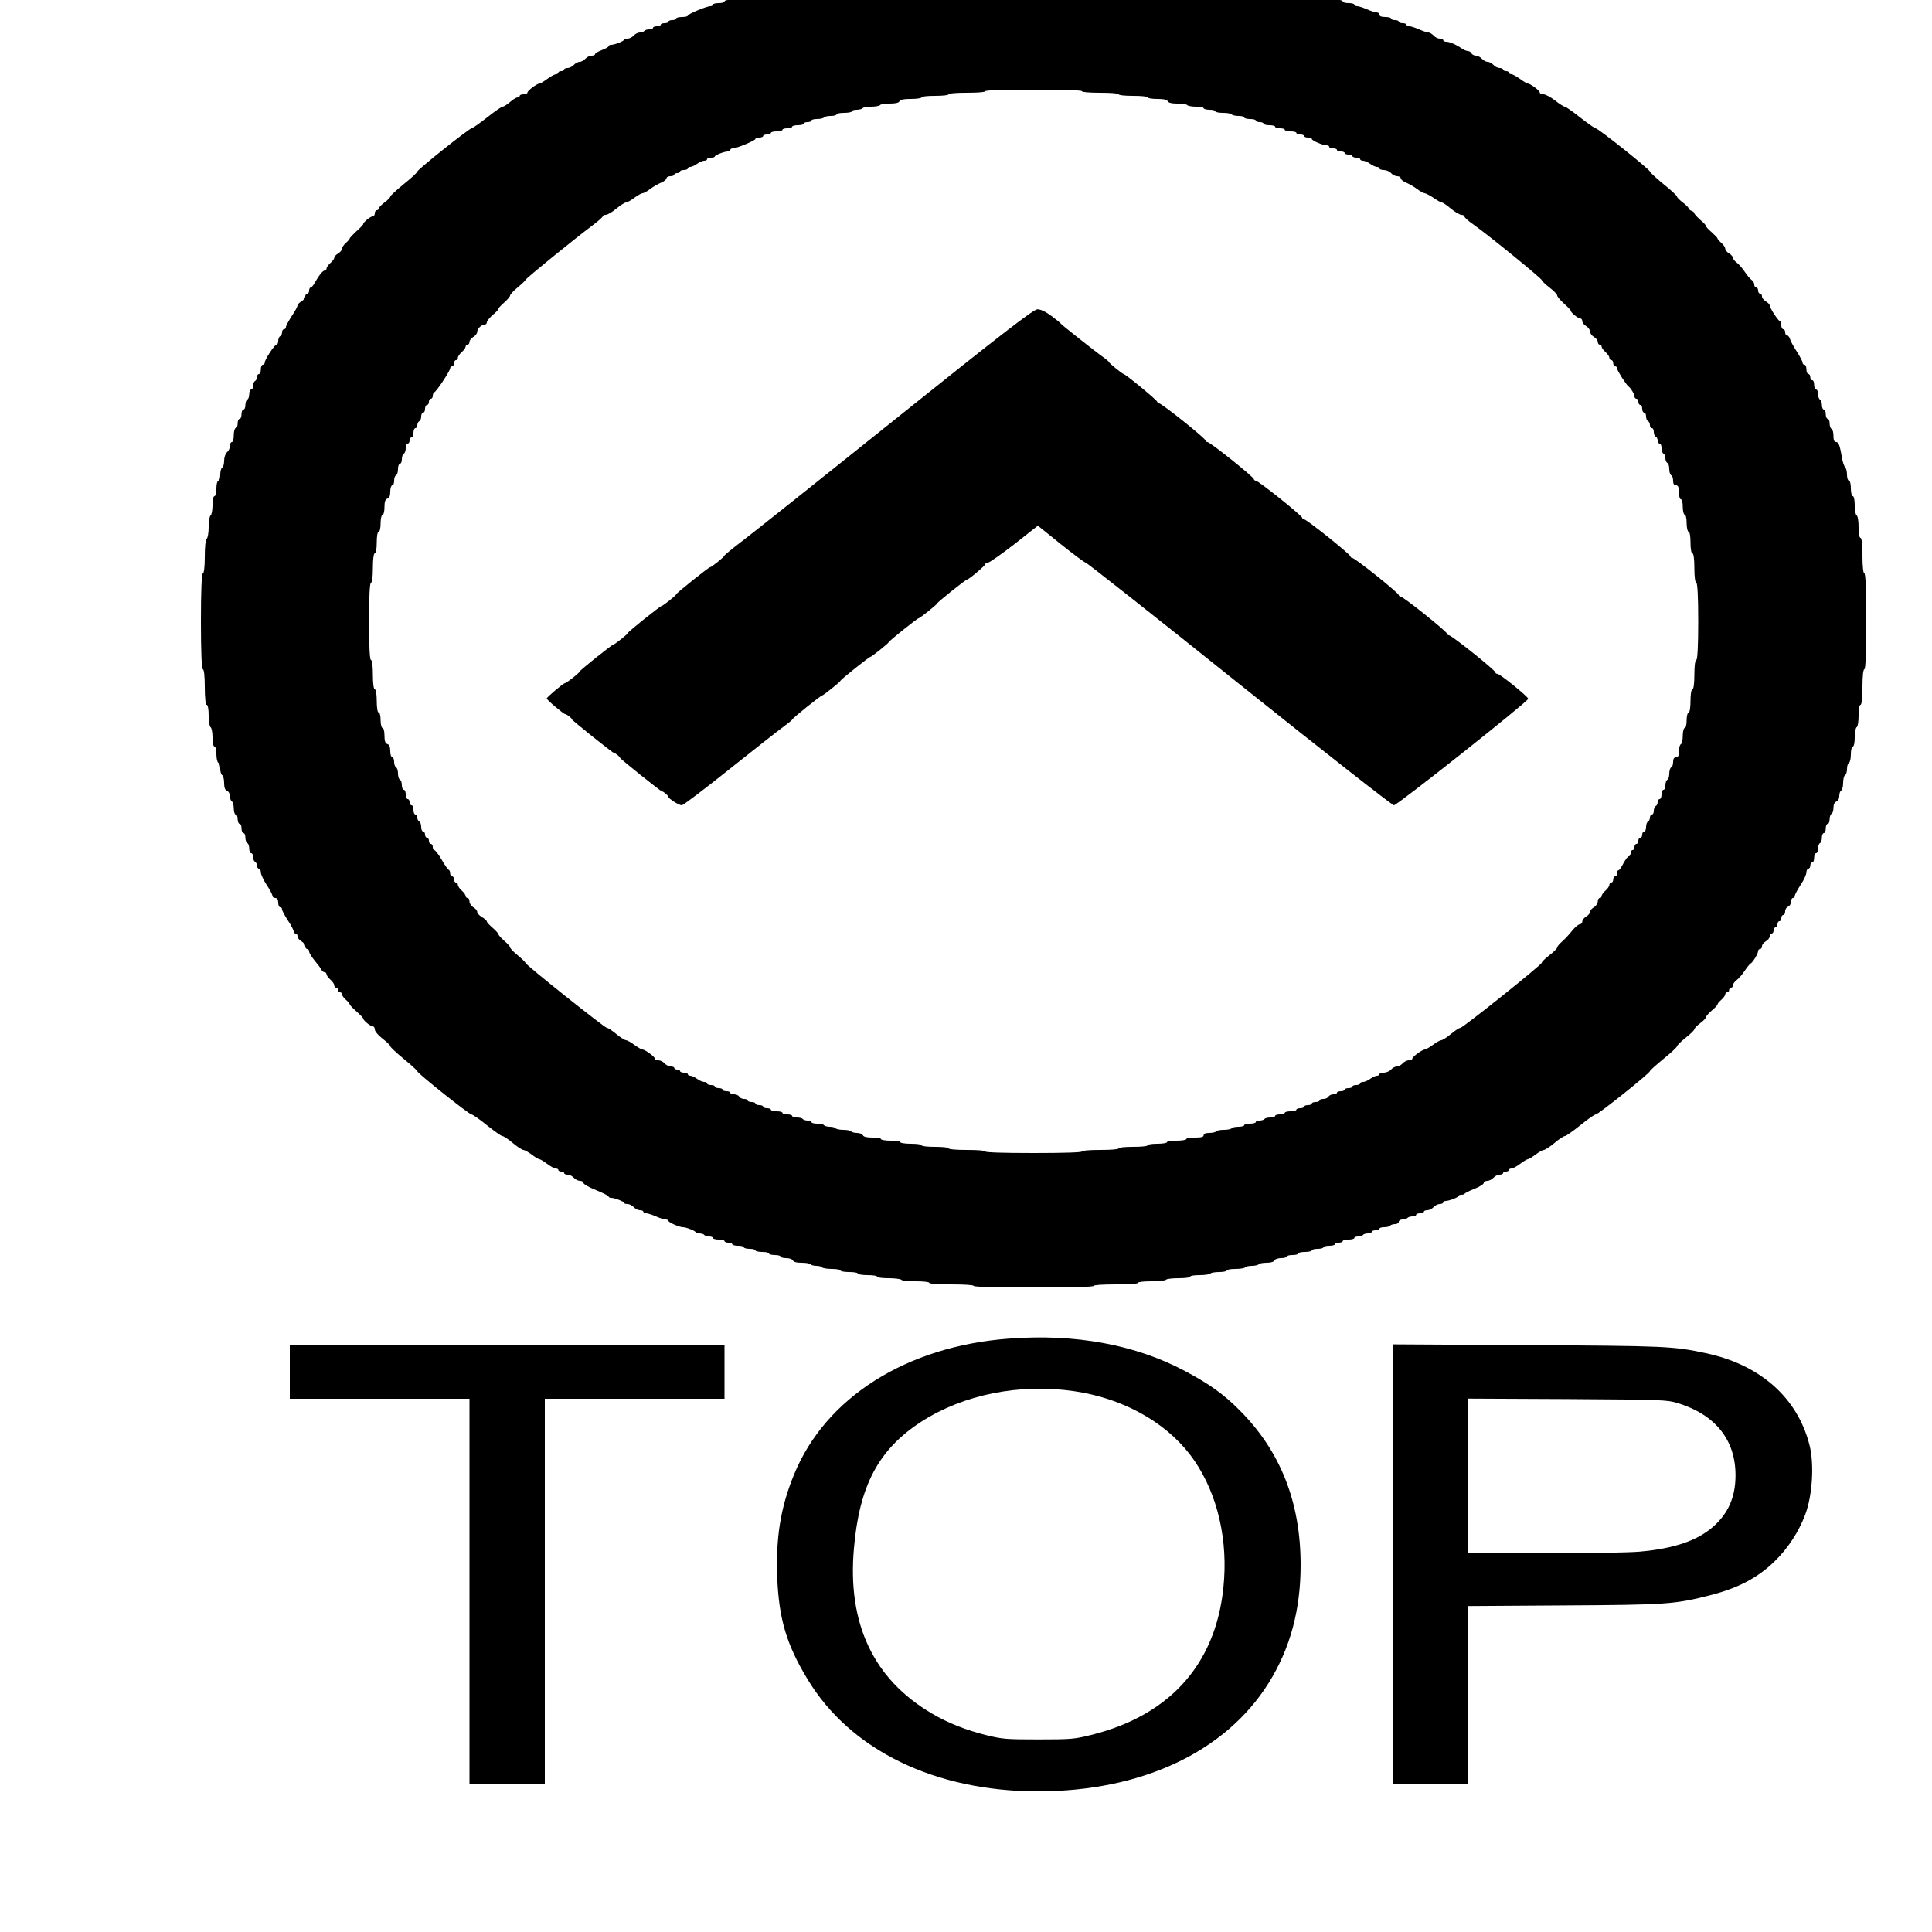 <?xml version="1.0" standalone="no"?>
<!DOCTYPE svg PUBLIC "-//W3C//DTD SVG 20010904//EN"
 "http://www.w3.org/TR/2001/REC-SVG-20010904/DTD/svg10.dtd">
<svg version="1.0" xmlns="http://www.w3.org/2000/svg"
 width="50pt" height="50pt" viewBox="0 0 50 50"
 preserveAspectRatio="xMidYMid meet">
<g transform="translate(0,50) scale(0.005,-0.004)"
fill="#000000" stroke="none">
<path d="M5040 12780 c0 -6 -43 -10 -109 -10 -63 0 -112 -4 -116 -10 -3 -5
-37 -10 -75 -10 -38 0 -72 -4 -75 -10 -3 -5 -33 -10 -66 -10 -33 0 -59 -4 -59
-10 0 -5 -22 -10 -50 -10 -27 0 -50 -4 -50 -10 0 -5 -18 -10 -39 -10 -22 0
-43 -4 -46 -10 -3 -5 -26 -10 -51 -10 -30 0 -46 -5 -50 -15 -4 -9 -19 -15 -35
-15 -16 0 -29 -4 -29 -10 0 -5 -20 -10 -45 -10 -25 0 -45 -4 -45 -10 0 -5 -13
-10 -30 -10 -16 0 -30 -4 -30 -10 0 -5 -13 -10 -30 -10 -16 0 -30 -4 -30 -10
0 -5 -13 -10 -29 -10 -17 0 -33 -4 -36 -10 -3 -5 -19 -10 -36 -10 -16 0 -29
-4 -29 -10 0 -5 -11 -10 -24 -10 -14 0 -28 -4 -31 -10 -3 -5 -15 -10 -26 -10
-10 0 -19 -4 -19 -10 0 -5 -13 -10 -30 -10 -16 0 -30 -4 -30 -10 0 -5 -6 -10
-13 -10 -20 0 -117 -51 -117 -61 0 -5 -13 -9 -30 -9 -16 0 -30 -4 -30 -10 0
-5 -9 -10 -20 -10 -11 0 -20 -4 -20 -10 0 -5 -9 -10 -20 -10 -11 0 -20 -4 -20
-10 0 -5 -9 -10 -20 -10 -11 0 -20 -4 -20 -10 0 -5 -9 -10 -19 -10 -11 0 -23
-4 -26 -10 -3 -5 -14 -10 -23 -10 -10 0 -24 -9 -32 -20 -8 -11 -22 -20 -32
-20 -10 0 -18 -3 -18 -7 0 -9 -49 -33 -67 -33 -7 0 -13 -4 -13 -9 0 -5 -16
-16 -35 -25 -19 -9 -35 -21 -35 -26 0 -6 -8 -10 -18 -10 -10 0 -24 -9 -32 -20
-8 -11 -21 -20 -30 -20 -9 0 -22 -9 -30 -20 -8 -11 -22 -20 -32 -20 -10 0 -18
-4 -18 -10 0 -5 -7 -10 -15 -10 -8 0 -15 -4 -15 -10 0 -5 -6 -10 -12 -10 -7 0
-27 -14 -45 -30 -18 -17 -36 -30 -40 -30 -13 0 -63 -46 -63 -59 0 -6 -9 -11
-20 -11 -11 0 -20 -4 -20 -10 0 -5 -5 -10 -11 -10 -6 0 -24 -13 -39 -30 -15
-16 -33 -30 -38 -30 -6 0 -42 -31 -81 -70 -39 -38 -75 -70 -80 -70 -12 0 -281
-268 -281 -280 0 -6 -31 -42 -70 -81 -38 -39 -70 -75 -70 -81 0 -5 -13 -23
-30 -38 -16 -15 -30 -33 -30 -39 0 -6 -4 -11 -10 -11 -5 0 -10 -9 -10 -20 0
-11 -5 -20 -11 -20 -12 0 -49 -38 -49 -50 0 -4 -16 -25 -35 -46 -19 -22 -35
-43 -35 -47 0 -4 -9 -17 -20 -29 -11 -12 -20 -29 -20 -38 0 -8 -9 -22 -20 -30
-11 -8 -20 -20 -20 -28 0 -7 -9 -22 -20 -34 -11 -12 -20 -28 -20 -35 0 -7 -4
-13 -9 -13 -10 0 -30 -31 -53 -82 -7 -16 -16 -28 -20 -28 -4 0 -8 -9 -8 -20 0
-11 -4 -20 -10 -20 -5 0 -10 -8 -10 -18 0 -10 -9 -24 -20 -32 -11 -8 -20 -20
-20 -26 0 -7 -13 -38 -30 -69 -16 -31 -30 -63 -30 -71 0 -8 -4 -14 -10 -14 -5
0 -10 -9 -10 -19 0 -11 -4 -23 -10 -26 -5 -3 -10 -17 -10 -31 0 -13 -4 -24 -9
-24 -10 0 -61 -97 -61 -117 0 -7 -4 -13 -10 -13 -5 0 -10 -13 -10 -30 0 -16
-4 -30 -10 -30 -5 0 -10 -9 -10 -19 0 -11 -4 -23 -10 -26 -5 -3 -10 -17 -10
-31 0 -13 -4 -24 -10 -24 -5 0 -10 -13 -10 -29 0 -17 -4 -33 -10 -36 -5 -3
-10 -19 -10 -36 0 -16 -4 -29 -10 -29 -5 0 -10 -13 -10 -30 0 -16 -4 -30 -10
-30 -5 0 -10 -13 -10 -30 0 -16 -4 -30 -10 -30 -5 0 -10 -20 -10 -45 0 -25 -4
-45 -10 -45 -5 0 -10 -12 -10 -26 0 -14 -7 -32 -15 -40 -8 -9 -15 -33 -15 -54
0 -21 -4 -42 -10 -45 -5 -3 -10 -24 -10 -46 0 -21 -4 -39 -10 -39 -5 0 -10
-22 -10 -50 0 -27 -4 -50 -10 -50 -6 0 -10 -26 -10 -59 0 -33 -5 -63 -10 -66
-5 -3 -10 -37 -10 -75 0 -38 -5 -72 -10 -75 -6 -4 -10 -53 -10 -116 0 -66 -4
-109 -10 -109 -6 0 -10 -110 -10 -310 0 -200 4 -310 10 -310 6 0 10 -45 10
-115 0 -70 4 -115 10 -115 6 0 10 -30 10 -69 0 -39 5 -73 10 -76 5 -3 10 -33
10 -66 0 -33 4 -59 10 -59 6 0 10 -22 10 -49 0 -28 5 -53 10 -56 6 -3 10 -21
10 -40 0 -19 5 -37 10 -40 5 -3 10 -26 10 -51 0 -30 5 -46 15 -50 8 -4 15 -19
15 -34 0 -16 5 -32 10 -35 5 -3 10 -24 10 -46 0 -21 5 -39 10 -39 6 0 10 -13
10 -30 0 -16 5 -30 10 -30 6 0 10 -13 10 -30 0 -16 5 -30 10 -30 6 0 10 -13
10 -29 0 -17 5 -33 10 -36 6 -3 10 -19 10 -36 0 -16 5 -29 10 -29 6 0 10 -11
10 -24 0 -14 4 -28 10 -31 5 -3 10 -15 10 -26 0 -10 5 -19 10 -19 6 0 10 -11
10 -24 0 -13 14 -50 30 -81 17 -31 30 -63 30 -71 0 -8 7 -14 15 -14 10 0 15
-10 15 -30 0 -16 5 -30 10 -30 6 0 10 -6 10 -14 0 -8 14 -40 30 -71 17 -31 30
-63 30 -71 0 -8 5 -14 10 -14 6 0 10 -8 10 -18 0 -10 9 -24 20 -32 11 -8 20
-22 20 -32 0 -10 5 -18 10 -18 6 0 10 -7 10 -16 0 -9 13 -35 28 -58 15 -22 31
-49 35 -58 3 -10 11 -18 17 -18 5 0 10 -6 10 -13 0 -7 9 -23 20 -35 11 -12 20
-28 20 -37 0 -8 5 -15 10 -15 6 0 10 -7 10 -15 0 -8 5 -15 10 -15 6 0 10 -6
10 -13 0 -7 9 -23 20 -35 11 -12 20 -25 20 -30 0 -4 16 -25 35 -46 19 -21 35
-42 35 -46 0 -12 37 -50 49 -50 6 0 11 -9 11 -21 0 -11 18 -38 40 -59 22 -21
40 -43 40 -49 0 -6 32 -43 70 -82 38 -39 70 -75 70 -80 0 -12 268 -279 280
-279 6 0 42 -31 80 -70 38 -38 74 -70 80 -70 6 0 31 -20 54 -45 24 -25 49 -45
55 -45 6 0 25 -13 43 -30 17 -16 35 -30 40 -30 4 0 22 -13 40 -30 17 -16 37
-30 44 -30 8 0 14 -4 14 -10 0 -5 7 -10 15 -10 8 0 15 -4 15 -10 0 -5 8 -10
18 -10 10 0 24 -9 32 -20 8 -11 22 -20 32 -20 10 0 18 -6 18 -14 0 -7 29 -28
65 -46 36 -18 65 -37 65 -41 0 -5 6 -9 13 -9 18 0 67 -24 67 -32 0 -5 8 -8 18
-8 10 0 24 -9 32 -20 8 -11 22 -20 32 -20 10 0 18 -4 18 -10 0 -5 7 -10 15
-10 8 0 30 -9 50 -20 20 -11 42 -20 50 -20 8 0 15 -4 15 -9 0 -10 56 -41 75
-41 17 0 65 -24 65 -32 0 -5 9 -8 19 -8 11 0 23 -4 26 -10 3 -5 15 -10 26 -10
10 0 19 -4 19 -10 0 -5 14 -10 30 -10 17 0 30 -4 30 -10 0 -5 9 -10 20 -10 11
0 20 -4 20 -10 0 -5 14 -10 30 -10 17 0 30 -4 30 -10 0 -5 14 -10 30 -10 17 0
30 -4 30 -10 0 -5 16 -10 35 -10 19 0 35 -4 35 -10 0 -5 14 -10 30 -10 17 0
30 -4 30 -10 0 -5 13 -10 29 -10 16 0 31 -6 35 -15 3 -10 19 -15 45 -15 22 0
43 -4 46 -10 3 -5 17 -10 30 -10 13 0 27 -4 30 -10 3 -5 26 -10 51 -10 24 0
44 -4 44 -10 0 -5 20 -10 45 -10 25 0 45 -4 45 -10 0 -5 23 -10 50 -10 28 0
50 -4 50 -10 0 -6 26 -10 59 -10 33 0 63 -5 66 -10 3 -6 37 -10 76 -10 39 0
69 -4 69 -10 0 -6 45 -10 115 -10 70 0 115 -4 115 -10 0 -6 110 -10 310 -10
200 0 310 4 310 10 0 6 45 10 115 10 70 0 115 4 115 10 0 6 30 10 69 10 39 0
73 5 76 10 3 6 33 10 66 10 33 0 59 4 59 10 0 6 22 10 49 10 28 0 53 5 56 10
3 6 24 10 46 10 21 0 39 5 39 10 0 6 20 10 44 10 25 0 48 5 51 10 3 6 19 10
35 10 16 0 32 5 35 10 3 6 22 10 41 10 22 0 37 6 40 15 4 9 19 15 35 15 16 0
29 5 29 10 0 6 14 10 30 10 17 0 30 5 30 10 0 6 16 10 35 10 19 0 35 5 35 10
0 6 14 10 30 10 17 0 30 5 30 10 0 6 14 10 30 10 17 0 30 5 30 10 0 6 9 10 20
10 11 0 20 5 20 10 0 6 14 10 30 10 17 0 30 5 30 10 0 6 9 10 19 10 11 0 23 5
26 10 3 6 15 10 26 10 10 0 19 5 19 10 0 6 9 10 20 10 11 0 20 5 20 10 0 6 11
10 24 10 14 0 28 4 31 10 3 5 15 10 26 10 10 0 19 7 19 15 0 8 9 15 19 15 11
0 23 5 26 10 3 5 15 10 26 10 10 0 19 5 19 10 0 6 9 10 20 10 11 0 20 5 20 10
0 6 8 10 18 10 10 0 24 9 32 20 8 11 22 20 32 20 10 0 18 5 18 10 0 6 6 10 13
10 18 0 67 24 67 33 0 4 6 7 14 7 8 0 16 3 18 8 2 4 24 18 51 31 26 13 47 30
47 38 0 7 8 13 18 13 10 0 24 9 32 20 8 11 22 20 32 20 10 0 18 5 18 10 0 6 7
10 15 10 8 0 15 5 15 10 0 6 6 10 14 10 7 0 27 14 44 30 18 17 36 30 40 30 5
0 23 14 40 30 18 17 37 30 43 30 6 0 31 20 55 45 23 25 48 45 54 45 6 0 42 32
80 70 38 39 74 70 80 70 13 0 280 267 280 280 0 4 32 40 70 79 39 39 70 76 70
81 0 6 20 31 45 56 25 24 45 49 45 55 0 6 14 24 30 39 17 15 30 33 30 39 0 6
14 25 30 43 17 17 30 35 30 40 0 5 9 18 20 30 11 12 20 28 20 35 0 7 5 13 10
13 6 0 10 7 10 15 0 8 5 15 10 15 6 0 10 7 10 16 0 9 9 24 19 33 10 9 29 36
41 59 12 23 26 44 30 47 12 7 40 65 40 82 0 7 5 13 10 13 6 0 10 8 10 18 0 10
9 24 20 32 11 8 20 22 20 32 0 10 5 18 10 18 6 0 10 9 10 20 0 11 5 20 10 20
6 0 10 9 10 20 0 11 5 20 10 20 6 0 10 9 10 20 0 11 5 20 10 20 6 0 10 11 10
24 0 13 7 26 15 30 8 3 15 17 15 31 0 14 5 25 10 25 6 0 10 6 10 14 0 8 14 40
30 71 17 31 30 68 30 81 0 13 5 24 10 24 6 0 10 9 10 20 0 11 5 20 10 20 6 0
10 14 10 30 0 17 5 30 10 30 6 0 10 13 10 29 0 17 5 33 10 36 6 3 10 19 10 36
0 16 5 29 10 29 6 0 10 14 10 30 0 17 5 30 10 30 6 0 10 13 10 29 0 17 5 33
10 36 6 3 10 21 10 40 0 20 6 35 15 39 9 3 15 18 15 35 0 16 4 33 10 36 5 3
10 26 10 50 0 24 5 47 10 50 6 3 10 21 10 40 0 19 5 37 10 40 6 3 10 28 10 56
0 27 5 49 10 49 6 0 10 26 10 59 0 33 5 63 10 66 6 3 10 37 10 76 0 39 4 69
10 69 6 0 10 45 10 115 0 70 4 115 10 115 6 0 10 110 10 310 0 200 -4 310 -10
310 -6 0 -10 45 -10 115 0 70 -4 115 -10 115 -6 0 -10 30 -10 69 0 39 -4 73
-10 76 -5 3 -10 33 -10 66 0 33 -4 59 -10 59 -5 0 -10 23 -10 50 0 28 -4 50
-10 50 -5 0 -10 17 -10 38 0 21 -4 42 -9 48 -5 5 -11 27 -15 49 -13 95 -19
115 -32 115 -10 0 -14 12 -14 39 0 22 -4 43 -10 46 -5 3 -10 19 -10 36 0 16
-4 29 -10 29 -5 0 -10 14 -10 30 0 17 -4 30 -10 30 -5 0 -10 13 -10 29 0 17
-4 33 -10 36 -5 3 -10 19 -10 36 0 16 -4 29 -10 29 -5 0 -10 14 -10 30 0 17
-4 30 -10 30 -5 0 -10 9 -10 20 0 11 -4 20 -10 20 -5 0 -10 14 -10 30 0 17 -4
30 -10 30 -5 0 -10 6 -10 14 0 8 -13 38 -28 68 -16 30 -32 66 -36 81 -3 15
-11 27 -16 27 -6 0 -10 9 -10 20 0 11 -4 20 -10 20 -5 0 -10 11 -10 24 0 13
-3 26 -7 28 -11 4 -53 87 -53 102 0 6 -9 18 -20 26 -11 8 -20 22 -20 32 0 10
-4 18 -10 18 -5 0 -10 9 -10 20 0 11 -4 20 -10 20 -5 0 -10 8 -10 19 0 10 -6
24 -14 30 -8 7 -24 31 -36 54 -12 23 -31 49 -41 58 -10 9 -19 23 -19 30 0 8
-9 21 -20 29 -11 8 -20 22 -20 30 0 9 -9 26 -20 38 -11 12 -20 25 -20 29 0 4
-14 22 -30 40 -17 18 -30 36 -30 41 0 5 -13 23 -30 40 -16 18 -30 37 -30 42 0
6 -7 13 -15 16 -8 4 -15 11 -15 16 0 6 -14 23 -30 38 -16 15 -30 33 -30 38 0
6 -31 42 -70 81 -38 39 -70 76 -70 81 0 13 -268 280 -281 280 -5 0 -41 32 -80
70 -39 39 -75 70 -80 70 -5 0 -28 18 -50 40 -23 22 -50 40 -60 40 -11 0 -19 5
-19 11 0 13 -50 59 -63 59 -4 0 -22 13 -40 30 -18 16 -38 30 -44 30 -7 0 -13
5 -13 10 0 6 -7 10 -15 10 -8 0 -15 5 -15 10 0 6 -8 10 -18 10 -10 0 -24 9
-32 20 -8 11 -21 20 -30 20 -9 0 -22 9 -30 20 -8 11 -22 20 -31 20 -9 0 -19 7
-23 15 -3 8 -11 15 -19 15 -7 0 -22 8 -33 18 -28 24 -61 42 -79 42 -8 0 -15 5
-15 10 0 6 -8 10 -18 10 -10 0 -24 9 -32 20 -8 11 -20 20 -27 20 -7 0 -28 9
-48 20 -20 11 -42 20 -50 20 -8 0 -15 5 -15 10 0 6 -9 10 -20 10 -11 0 -20 5
-20 10 0 6 -9 10 -20 10 -11 0 -20 5 -20 10 0 6 -13 10 -30 10 -20 0 -30 5
-30 15 0 8 -7 15 -15 15 -8 0 -30 9 -50 20 -20 11 -42 20 -50 20 -8 0 -15 5
-15 10 0 6 -13 10 -30 10 -16 0 -30 5 -30 10 0 6 -9 10 -19 10 -11 0 -23 5
-26 10 -3 6 -17 10 -31 10 -13 0 -24 5 -24 10 0 6 -13 10 -29 10 -17 0 -33 5
-36 10 -3 6 -19 10 -36 10 -16 0 -29 5 -29 10 0 6 -13 10 -30 10 -16 0 -30 5
-30 10 0 6 -13 10 -30 10 -16 0 -30 5 -30 10 0 6 -18 10 -40 10 -22 0 -40 5
-40 10 0 6 -15 10 -34 10 -21 0 -36 6 -40 15 -4 10 -20 15 -50 15 -25 0 -48 5
-51 10 -3 6 -21 10 -40 10 -19 0 -37 5 -40 10 -3 6 -28 10 -56 10 -27 0 -49 5
-49 10 0 6 -26 10 -59 10 -33 0 -63 5 -66 10 -3 6 -37 10 -76 10 -39 0 -69 4
-69 10 0 6 -45 10 -115 10 -70 0 -115 4 -115 10 0 6 -110 10 -310 10 -200 0
-310 -4 -310 -10z m560 -870 c0 -6 38 -10 95 -10 57 0 95 -4 95 -10 0 -6 32
-10 75 -10 43 0 75 -4 75 -10 0 -5 22 -10 49 -10 34 0 51 -4 55 -15 4 -10 20
-15 50 -15 25 0 48 -4 51 -10 3 -5 24 -10 46 -10 21 0 39 -4 39 -10 0 -5 14
-10 30 -10 17 0 30 -4 30 -10 0 -5 18 -10 39 -10 22 0 43 -4 46 -10 3 -5 19
-10 36 -10 16 0 29 -4 29 -10 0 -5 14 -10 30 -10 17 0 30 -4 30 -10 0 -5 9
-10 20 -10 11 0 20 -4 20 -10 0 -5 14 -10 30 -10 17 0 30 -4 30 -10 0 -5 11
-10 25 -10 14 0 25 -4 25 -10 0 -5 14 -10 30 -10 17 0 30 -4 30 -10 0 -5 9
-10 20 -10 11 0 20 -4 20 -10 0 -5 9 -10 20 -10 11 0 20 -4 20 -9 0 -11 56
-41 77 -41 7 0 13 -4 13 -10 0 -5 9 -10 20 -10 11 0 20 -4 20 -10 0 -5 9 -10
20 -10 11 0 20 -4 20 -10 0 -5 9 -10 20 -10 11 0 20 -4 20 -10 0 -5 9 -10 20
-10 11 0 20 -4 20 -10 0 -5 7 -10 15 -10 9 0 25 -9 37 -20 12 -11 28 -20 35
-20 7 0 13 -4 13 -10 0 -5 10 -10 23 -10 12 0 29 -9 37 -20 8 -11 22 -20 32
-20 10 0 18 -6 18 -13 0 -8 12 -20 27 -28 15 -8 41 -26 57 -41 16 -16 34 -28
40 -28 6 -1 27 -14 46 -30 19 -17 38 -30 43 -30 5 0 26 -18 47 -40 21 -22 46
-40 54 -40 9 0 16 -5 16 -11 0 -6 21 -30 47 -52 79 -70 353 -349 353 -359 0
-5 18 -27 40 -48 22 -21 40 -44 40 -52 0 -7 16 -30 35 -52 19 -21 35 -42 35
-46 0 -12 37 -50 49 -50 6 0 11 -8 11 -18 0 -10 9 -24 20 -32 11 -8 20 -24 20
-35 0 -11 9 -27 20 -35 11 -8 20 -22 20 -32 0 -10 5 -18 10 -18 6 0 10 -6 10
-13 0 -7 9 -23 20 -35 11 -12 20 -28 20 -37 0 -8 5 -15 10 -15 6 0 10 -9 10
-20 0 -11 5 -20 10 -20 6 0 10 -6 10 -14 0 -13 47 -105 59 -116 12 -11 31 -50
31 -65 0 -8 5 -15 10 -15 6 0 10 -9 10 -20 0 -11 5 -20 10 -20 6 0 10 -11 10
-25 0 -14 5 -25 10 -25 6 0 10 -11 10 -24 0 -14 5 -28 10 -31 6 -3 10 -15 10
-26 0 -10 5 -19 10 -19 6 0 10 -11 10 -24 0 -14 5 -28 10 -31 6 -3 10 -15 10
-26 0 -10 5 -19 10 -19 6 0 10 -13 10 -29 0 -17 5 -33 10 -36 6 -3 10 -17 10
-30 0 -13 5 -27 10 -30 6 -3 10 -21 10 -40 0 -19 5 -37 10 -40 6 -3 10 -19 10
-36 0 -19 5 -29 15 -29 11 0 15 -12 15 -45 0 -25 5 -45 10 -45 6 0 10 -22 10
-50 0 -27 5 -50 10 -50 6 0 10 -25 10 -55 0 -30 5 -55 10 -55 6 0 10 -30 10
-70 0 -40 4 -70 10 -70 6 0 10 -38 10 -95 0 -57 4 -95 10 -95 6 0 10 -90 10
-250 0 -160 -4 -250 -10 -250 -6 0 -10 -38 -10 -95 0 -57 -4 -95 -10 -95 -6 0
-10 -32 -10 -75 0 -43 -4 -75 -10 -75 -5 0 -10 -22 -10 -50 0 -27 -4 -50 -10
-50 -5 0 -10 -22 -10 -49 0 -28 -4 -53 -10 -56 -5 -3 -10 -24 -10 -46 0 -28
-4 -39 -15 -39 -10 0 -15 -10 -15 -29 0 -17 -4 -33 -10 -36 -5 -3 -10 -21 -10
-40 0 -19 -4 -37 -10 -40 -5 -3 -10 -19 -10 -36 0 -16 -4 -29 -10 -29 -5 0
-10 -13 -10 -30 0 -16 -4 -30 -10 -30 -5 0 -10 -9 -10 -19 0 -11 -4 -23 -10
-26 -5 -3 -10 -17 -10 -31 0 -13 -4 -24 -10 -24 -5 0 -10 -9 -10 -19 0 -11 -4
-23 -10 -26 -5 -3 -10 -19 -10 -36 0 -16 -4 -29 -10 -29 -5 0 -10 -9 -10 -20
0 -11 -4 -20 -10 -20 -5 0 -10 -9 -10 -20 0 -11 -4 -20 -10 -20 -5 0 -10 -9
-10 -20 0 -11 -4 -20 -10 -20 -5 0 -10 -9 -10 -20 0 -11 -4 -20 -9 -20 -5 0
-17 -20 -28 -45 -10 -25 -21 -45 -25 -45 -5 0 -8 -9 -8 -20 0 -11 -4 -20 -10
-20 -5 0 -10 -9 -10 -20 0 -11 -4 -20 -10 -20 -5 0 -10 -7 -10 -15 0 -9 -9
-25 -20 -37 -11 -12 -20 -28 -20 -35 0 -7 -4 -13 -10 -13 -5 0 -10 -10 -10
-23 0 -12 -9 -29 -20 -37 -11 -8 -20 -21 -20 -30 0 -9 -9 -22 -20 -30 -11 -8
-20 -22 -20 -32 0 -10 -6 -18 -13 -18 -7 0 -25 -19 -40 -42 -15 -24 -38 -55
-52 -70 -14 -15 -25 -32 -25 -38 0 -7 -18 -29 -40 -50 -22 -21 -40 -43 -40
-49 0 -13 -408 -421 -421 -421 -6 0 -28 -18 -49 -40 -21 -22 -44 -40 -50 -40
-6 0 -25 -13 -43 -30 -18 -16 -36 -30 -42 -30 -14 -1 -65 -47 -65 -60 0 -5 -8
-10 -18 -10 -10 0 -24 -9 -32 -20 -8 -11 -21 -20 -30 -20 -9 0 -22 -9 -30 -20
-8 -11 -25 -20 -37 -20 -13 0 -23 -4 -23 -10 0 -5 -6 -10 -13 -10 -7 0 -23 -9
-35 -20 -12 -11 -28 -20 -37 -20 -8 0 -15 -4 -15 -10 0 -5 -9 -10 -20 -10 -11
0 -20 -4 -20 -10 0 -5 -9 -10 -20 -10 -11 0 -20 -4 -20 -10 0 -5 -9 -10 -20
-10 -11 0 -20 -4 -20 -10 0 -5 -9 -10 -19 -10 -10 0 -21 -7 -25 -15 -3 -8 -15
-15 -26 -15 -11 0 -20 -4 -20 -10 0 -5 -9 -10 -20 -10 -11 0 -20 -4 -20 -10 0
-5 -9 -10 -20 -10 -11 0 -20 -4 -20 -10 0 -5 -9 -10 -20 -10 -11 0 -20 -4 -20
-10 0 -5 -13 -10 -30 -10 -16 0 -30 -4 -30 -10 0 -5 -11 -10 -25 -10 -14 0
-25 -4 -25 -10 0 -5 -11 -10 -24 -10 -14 0 -28 -4 -31 -10 -3 -5 -15 -10 -26
-10 -10 0 -19 -4 -19 -10 0 -5 -13 -10 -30 -10 -16 0 -30 -4 -30 -10 0 -5 -13
-10 -29 -10 -17 0 -33 -4 -36 -10 -3 -5 -21 -10 -40 -10 -19 0 -37 -4 -40 -10
-3 -5 -19 -10 -36 -10 -19 0 -29 -5 -29 -15 0 -11 -12 -15 -45 -15 -25 0 -45
-4 -45 -10 0 -5 -22 -10 -50 -10 -27 0 -50 -4 -50 -10 0 -5 -22 -10 -50 -10
-27 0 -50 -4 -50 -10 0 -6 -32 -10 -75 -10 -43 0 -75 -4 -75 -10 0 -6 -38 -10
-95 -10 -57 0 -95 -4 -95 -10 0 -6 -90 -10 -250 -10 -160 0 -250 4 -250 10 0
6 -38 10 -95 10 -57 0 -95 4 -95 10 0 6 -30 10 -70 10 -40 0 -70 4 -70 10 0 6
-25 10 -55 10 -30 0 -55 5 -55 10 0 6 -22 10 -50 10 -27 0 -50 5 -50 10 0 6
-20 10 -44 10 -30 0 -46 5 -50 15 -3 8 -16 15 -30 15 -14 0 -28 5 -31 10 -3 6
-21 10 -40 10 -19 0 -37 5 -40 10 -3 6 -17 10 -30 10 -13 0 -27 5 -30 10 -3 6
-19 10 -36 10 -16 0 -29 5 -29 10 0 6 -9 10 -19 10 -11 0 -23 5 -26 10 -3 6
-17 10 -31 10 -13 0 -24 5 -24 10 0 6 -11 10 -25 10 -14 0 -25 5 -25 10 0 6
-13 10 -30 10 -16 0 -30 5 -30 10 0 6 -9 10 -20 10 -11 0 -20 5 -20 10 0 6 -9
10 -20 10 -11 0 -20 5 -20 10 0 6 -9 10 -20 10 -11 0 -20 5 -20 10 0 6 -9 10
-19 10 -10 0 -21 7 -25 15 -3 8 -15 15 -26 15 -11 0 -20 5 -20 10 0 6 -9 10
-20 10 -11 0 -20 5 -20 10 0 6 -9 10 -20 10 -11 0 -20 5 -20 10 0 6 -9 10 -20
10 -11 0 -20 5 -20 10 0 6 -7 10 -15 10 -9 0 -25 9 -37 20 -12 11 -28 20 -35
20 -7 0 -13 5 -13 10 0 6 -9 10 -20 10 -11 0 -20 5 -20 10 0 6 -7 10 -15 10
-8 0 -15 5 -15 10 0 6 -8 10 -18 10 -10 0 -24 9 -32 20 -8 11 -22 20 -32 20
-10 0 -18 5 -18 10 0 13 -51 59 -65 60 -5 0 -24 14 -42 30 -18 17 -37 30 -43
30 -6 0 -29 18 -50 40 -21 22 -43 40 -49 40 -11 0 -421 408 -421 420 0 4 -18
26 -40 49 -22 22 -40 46 -40 52 0 5 -13 24 -30 42 -16 18 -30 37 -30 42 0 6
-14 24 -30 42 -17 18 -30 36 -30 41 0 5 -11 18 -25 28 -14 10 -25 26 -25 34 0
9 -9 22 -20 30 -11 8 -20 25 -20 37 0 13 -4 23 -10 23 -5 0 -10 6 -10 13 0 7
-9 23 -20 35 -11 12 -20 28 -20 37 0 8 -4 15 -10 15 -5 0 -10 9 -10 20 0 11
-4 20 -10 20 -5 0 -10 9 -10 19 0 11 -3 21 -7 23 -5 2 -21 31 -37 66 -16 34
-33 62 -38 62 -4 0 -8 9 -8 20 0 11 -4 20 -10 20 -5 0 -10 9 -10 20 0 11 -4
20 -10 20 -5 0 -10 9 -10 20 0 11 -4 20 -10 20 -5 0 -10 13 -10 29 0 17 -4 33
-10 36 -6 3 -10 15 -10 26 0 10 -4 19 -10 19 -5 0 -10 14 -10 30 0 17 -4 30
-10 30 -5 0 -10 9 -10 20 0 11 -4 20 -10 20 -5 0 -10 14 -10 30 0 17 -4 30
-10 30 -5 0 -10 13 -10 29 0 17 -4 33 -10 36 -5 3 -10 21 -10 40 0 19 -4 37
-10 40 -5 3 -10 19 -10 36 0 16 -4 29 -10 29 -5 0 -10 18 -10 40 0 27 -5 43
-15 46 -11 4 -15 21 -15 55 0 27 -4 49 -10 49 -5 0 -10 23 -10 50 0 28 -4 50
-10 50 -6 0 -10 32 -10 75 0 43 -4 75 -10 75 -6 0 -10 38 -10 95 0 57 -4 95
-10 95 -6 0 -10 90 -10 250 0 160 4 250 10 250 6 0 10 38 10 95 0 57 4 95 10
95 6 0 10 30 10 70 0 40 4 70 10 70 6 0 10 25 10 55 0 30 5 55 10 55 6 0 10
22 10 49 0 34 4 51 15 55 10 3 15 19 15 46 0 22 5 40 10 40 6 0 10 13 10 29 0
17 4 33 10 36 6 3 10 22 10 41 0 19 5 34 10 34 6 0 10 13 10 29 0 17 5 33 10
36 6 3 10 19 10 36 0 16 5 29 10 29 6 0 10 9 10 20 0 11 5 20 10 20 6 0 10 14
10 30 0 17 5 30 10 30 6 0 10 9 10 19 0 11 5 23 10 26 6 3 10 17 10 31 0 13 5
24 10 24 6 0 10 11 10 25 0 14 5 25 10 25 6 0 10 9 10 20 0 11 5 20 10 20 6 0
10 9 10 19 0 11 4 21 8 23 11 4 82 139 82 155 0 7 5 13 10 13 6 0 10 9 10 20
0 11 5 20 10 20 6 0 10 7 10 15 0 9 9 25 20 37 11 12 20 28 20 35 0 7 5 13 10
13 6 0 10 8 10 18 0 10 9 24 20 32 11 8 20 23 20 33 0 20 22 47 39 47 6 0 11
7 11 15 0 8 14 29 30 47 17 17 30 35 30 40 0 5 13 23 30 41 16 18 30 38 30 44
0 7 18 32 40 54 22 23 40 45 40 48 0 8 254 266 343 349 31 29 57 57 57 63 0 5
7 9 16 9 8 0 33 18 54 40 21 22 44 40 50 40 6 0 25 13 43 30 18 16 37 30 43
30 6 0 24 12 40 28 16 15 42 33 57 41 15 8 27 20 27 28 0 7 9 13 20 13 11 0
20 5 20 10 0 6 7 10 15 10 8 0 15 5 15 10 0 6 9 10 20 10 11 0 20 5 20 10 0 6
6 10 13 10 7 0 23 9 35 20 12 11 28 20 37 20 8 0 15 5 15 10 0 6 9 10 20 10
11 0 20 3 20 8 0 8 49 32 67 32 7 0 13 5 13 10 0 6 6 10 13 10 20 0 117 51
117 61 0 5 9 9 20 9 11 0 20 5 20 10 0 6 9 10 20 10 11 0 20 5 20 10 0 6 14
10 30 10 17 0 30 5 30 10 0 6 11 10 25 10 14 0 25 5 25 10 0 6 14 10 30 10 17
0 30 5 30 10 0 6 9 10 20 10 11 0 20 5 20 10 0 6 13 10 29 10 17 0 33 5 36 10
3 6 19 10 36 10 16 0 29 5 29 10 0 6 18 10 40 10 22 0 40 5 40 10 0 6 11 10
24 10 14 0 28 5 31 10 3 6 24 10 45 10 21 0 42 5 45 10 3 6 26 10 51 10 30 0
46 5 50 15 5 11 21 15 60 15 30 0 54 5 54 10 0 6 30 10 70 10 40 0 70 4 70 10
0 6 38 10 95 10 57 0 95 4 95 10 0 6 90 10 250 10 160 0 250 -4 250 -10z"/>
<path d="M4633 9787 c-391 -392 -750 -749 -797 -793 -47 -45 -86 -85 -86 -88
0 -8 -67 -76 -75 -76 -7 0 -175 -168 -175 -175 0 -7 -68 -75 -75 -75 -7 0
-175 -168 -175 -175 0 -7 -68 -75 -75 -75 -7 0 -175 -168 -175 -175 0 -8 -68
-75 -76 -75 -8 0 -94 -91 -94 -99 0 -9 87 -101 95 -101 8 0 35 -26 35 -34 0
-6 210 -216 216 -216 7 0 34 -27 34 -34 0 -6 210 -216 216 -216 8 0 34 -28 34
-36 0 -11 54 -54 69 -54 7 0 118 105 246 233 128 127 253 251 279 274 25 23
46 44 46 47 0 8 148 156 155 156 6 0 95 89 95 95 0 7 148 155 155 155 6 0 95
89 95 95 0 7 148 155 155 155 6 0 95 89 95 95 0 7 148 155 155 155 9 0 95 91
95 100 0 6 6 10 14 10 7 0 69 54 136 119 l122 120 119 -120 c65 -65 123 -119
128 -119 6 0 364 -353 795 -785 432 -432 792 -785 801 -785 17 0 695 672 695
689 0 13 -146 161 -159 161 -6 0 -11 5 -11 10 0 6 -52 62 -115 125 -63 63
-119 115 -125 115 -5 0 -10 5 -10 10 0 6 -52 62 -115 125 -63 63 -119 115
-125 115 -5 0 -10 5 -10 10 0 6 -52 62 -115 125 -63 63 -119 115 -125 115 -5
0 -10 5 -10 10 0 13 -227 240 -240 240 -5 0 -10 5 -10 10 0 6 -52 62 -115 125
-63 63 -119 115 -125 115 -5 0 -10 5 -10 10 0 6 -52 62 -115 125 -63 63 -119
115 -125 115 -5 0 -10 5 -10 10 0 6 -52 62 -115 125 -63 63 -119 115 -125 115
-5 0 -10 5 -10 10 0 10 -165 180 -174 180 -6 0 -76 71 -76 77 0 3 -10 14 -22
25 -39 34 -228 220 -228 225 0 2 -21 24 -47 48 -30 28 -57 44 -73 44 -20 0
-175 -149 -737 -712z"/>
<path d="M5220 3839 c-529 -50 -947 -381 -1110 -879 -70 -212 -95 -409 -87
-670 9 -265 48 -431 157 -655 221 -458 659 -725 1192 -725 536 0 970 254 1194
700 112 224 166 474 166 765 0 407 -105 738 -317 1002 -82 103 -154 167 -278
250 -258 173 -570 245 -917 212z m340 -340 c249 -46 466 -194 600 -411 127
-208 192 -501 176 -803 -27 -530 -268 -881 -691 -1011 -84 -26 -102 -28 -270
-28 -167 0 -186 2 -268 27 -107 33 -202 80 -284 141 -302 222 -438 581 -403
1069 28 407 128 640 349 819 219 176 508 248 791 197z"/>
<path d="M1500 3625 l0 -175 465 0 465 0 0 -1245 0 -1245 195 0 195 0 0 1245
0 1245 465 0 465 0 0 175 0 175 -1125 0 -1125 0 0 -175z"/>
<path d="M7210 2381 l0 -1421 195 0 195 0 0 574 0 575 493 4 c537 4 574 7 762
67 143 46 244 113 330 218 69 83 127 194 160 307 36 122 46 322 21 445 -62
307 -256 521 -537 595 -168 45 -205 47 -926 52 l-693 5 0 -1421z m1471 1042
c196 -74 302 -237 302 -468 0 -140 -37 -246 -116 -333 -84 -91 -202 -141 -380
-161 -53 -6 -274 -11 -492 -11 l-395 0 0 501 0 500 513 -3 c491 -4 514 -5 568
-25z"/>
</g>
</svg>
